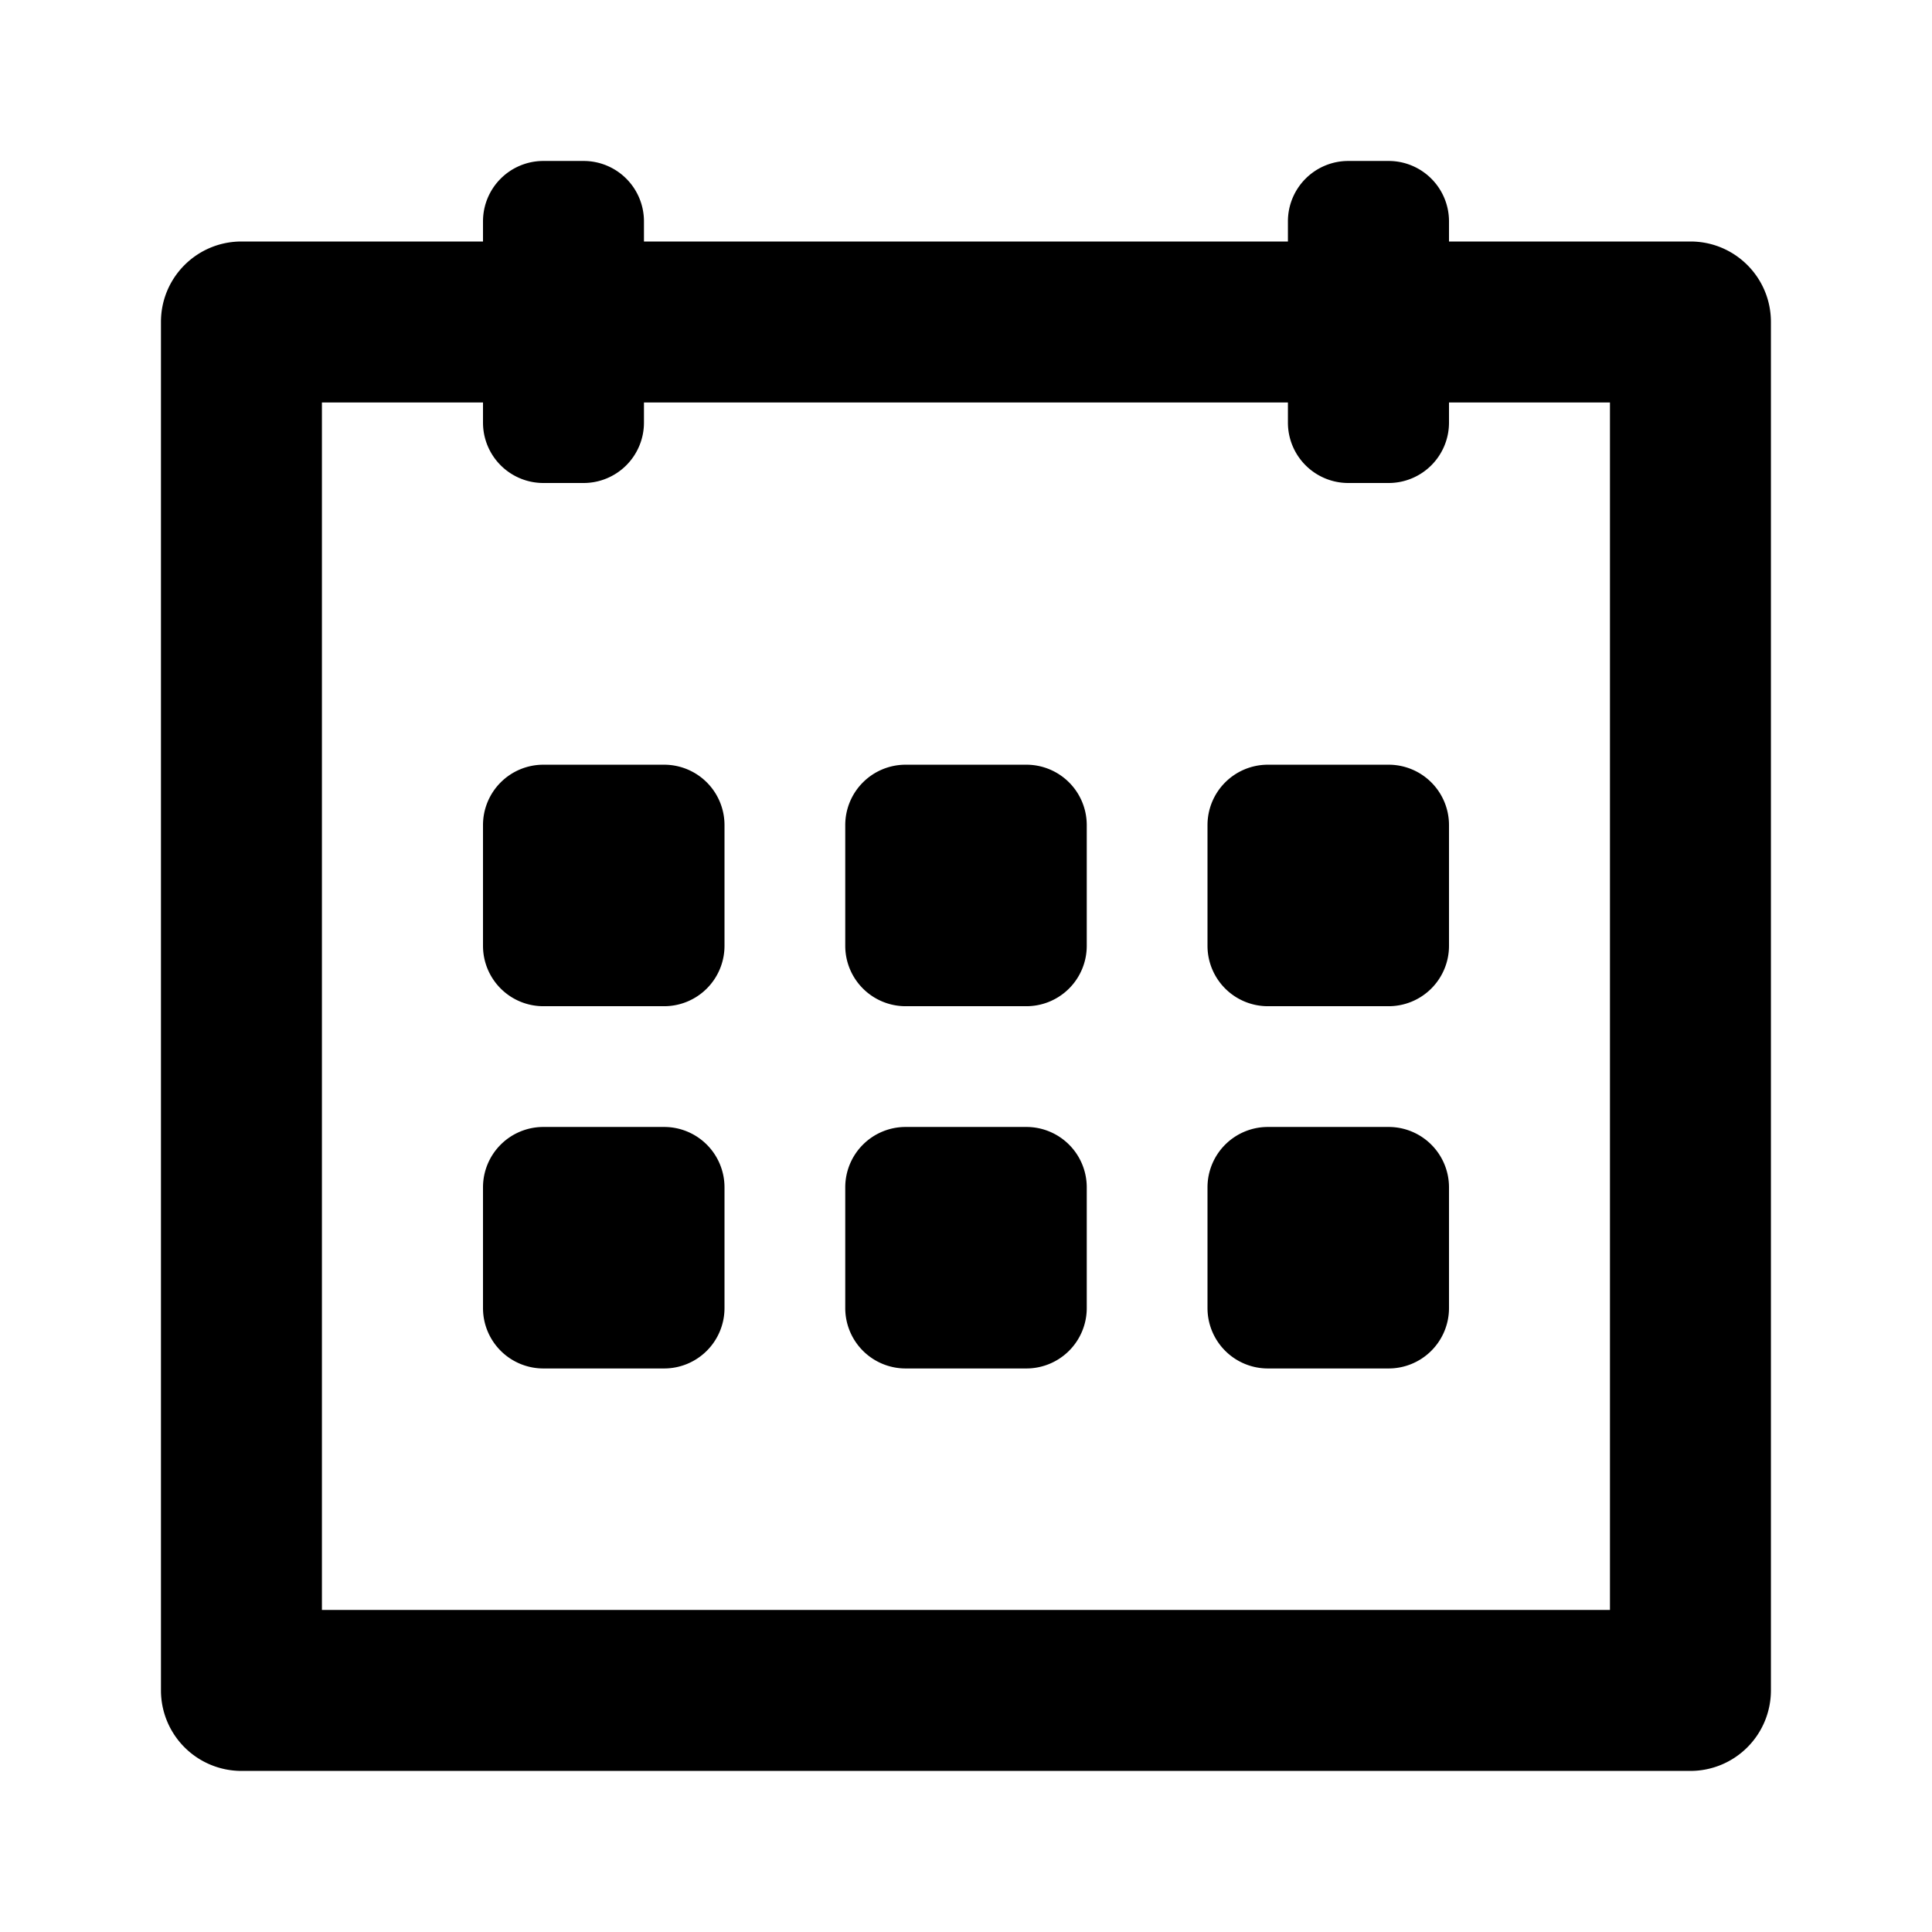 <?xml version="1.0" standalone="no"?><!DOCTYPE svg PUBLIC "-//W3C//DTD SVG 1.1//EN"
    "http://www.w3.org/Graphics/SVG/1.1/DTD/svg11.dtd">
<svg t="1664337058571" class="icon" viewBox="0 0 1024 1024" version="1.1" xmlns="http://www.w3.org/2000/svg" p-id="1356"
     width="200" height="200">
    <path
        d="M309.312 85.312a32 32 0 0 1 32 32V128h341.312v-10.688a32 32 0 0 1 32-32h21.376a32 32 0 0 1 32 32V128h128c23.552 0 42.624 19.072 42.624 42.624V896a42.688 42.688 0 0 1-42.624 42.624H128A42.688 42.688 0 0 1 85.312 896V170.624C85.312 147.072 104.384 128 128 128h128v-10.688a32 32 0 0 1 32-32h21.312z m373.312 128H341.312V224a32 32 0 0 1-32 32H288a32 32 0 0 1-32-32v-10.688H170.624v640h682.688v-640H768V224a32 32 0 0 1-32 32h-21.376a32 32 0 0 1-32-32v-10.688zM384 437.312a32 32 0 0 0-32-32h-64a32 32 0 0 0-32 32v64a32 32 0 0 0 32 32h64a32 32 0 0 0 32-32v-64z m64 0a32 32 0 0 1 32-32h64a32 32 0 0 1 32 32v64a32 32 0 0 1-32 32h-64a32 32 0 0 1-32-32v-64z m-64 192a32 32 0 0 0-32-32h-64a32 32 0 0 0-32 32v64a32 32 0 0 0 32 32h64a32 32 0 0 0 32-32v-64z m64 0a32 32 0 0 1 32-32h64a32 32 0 0 1 32 32v64a32 32 0 0 1-32 32h-64a32 32 0 0 1-32-32v-64z m320-192a32 32 0 0 0-32-32h-64a32 32 0 0 0-32 32v64a32 32 0 0 0 32 32h64a32 32 0 0 0 32-32v-64z"
        p-id="1357"></path>
    <path d="M768 629.312a32 32 0 0 0-32-32h-64a32 32 0 0 0-32 32v64a32 32 0 0 0 32 32h64a32 32 0 0 0 32-32v-64z"
          p-id="1358"></path>
</svg>

